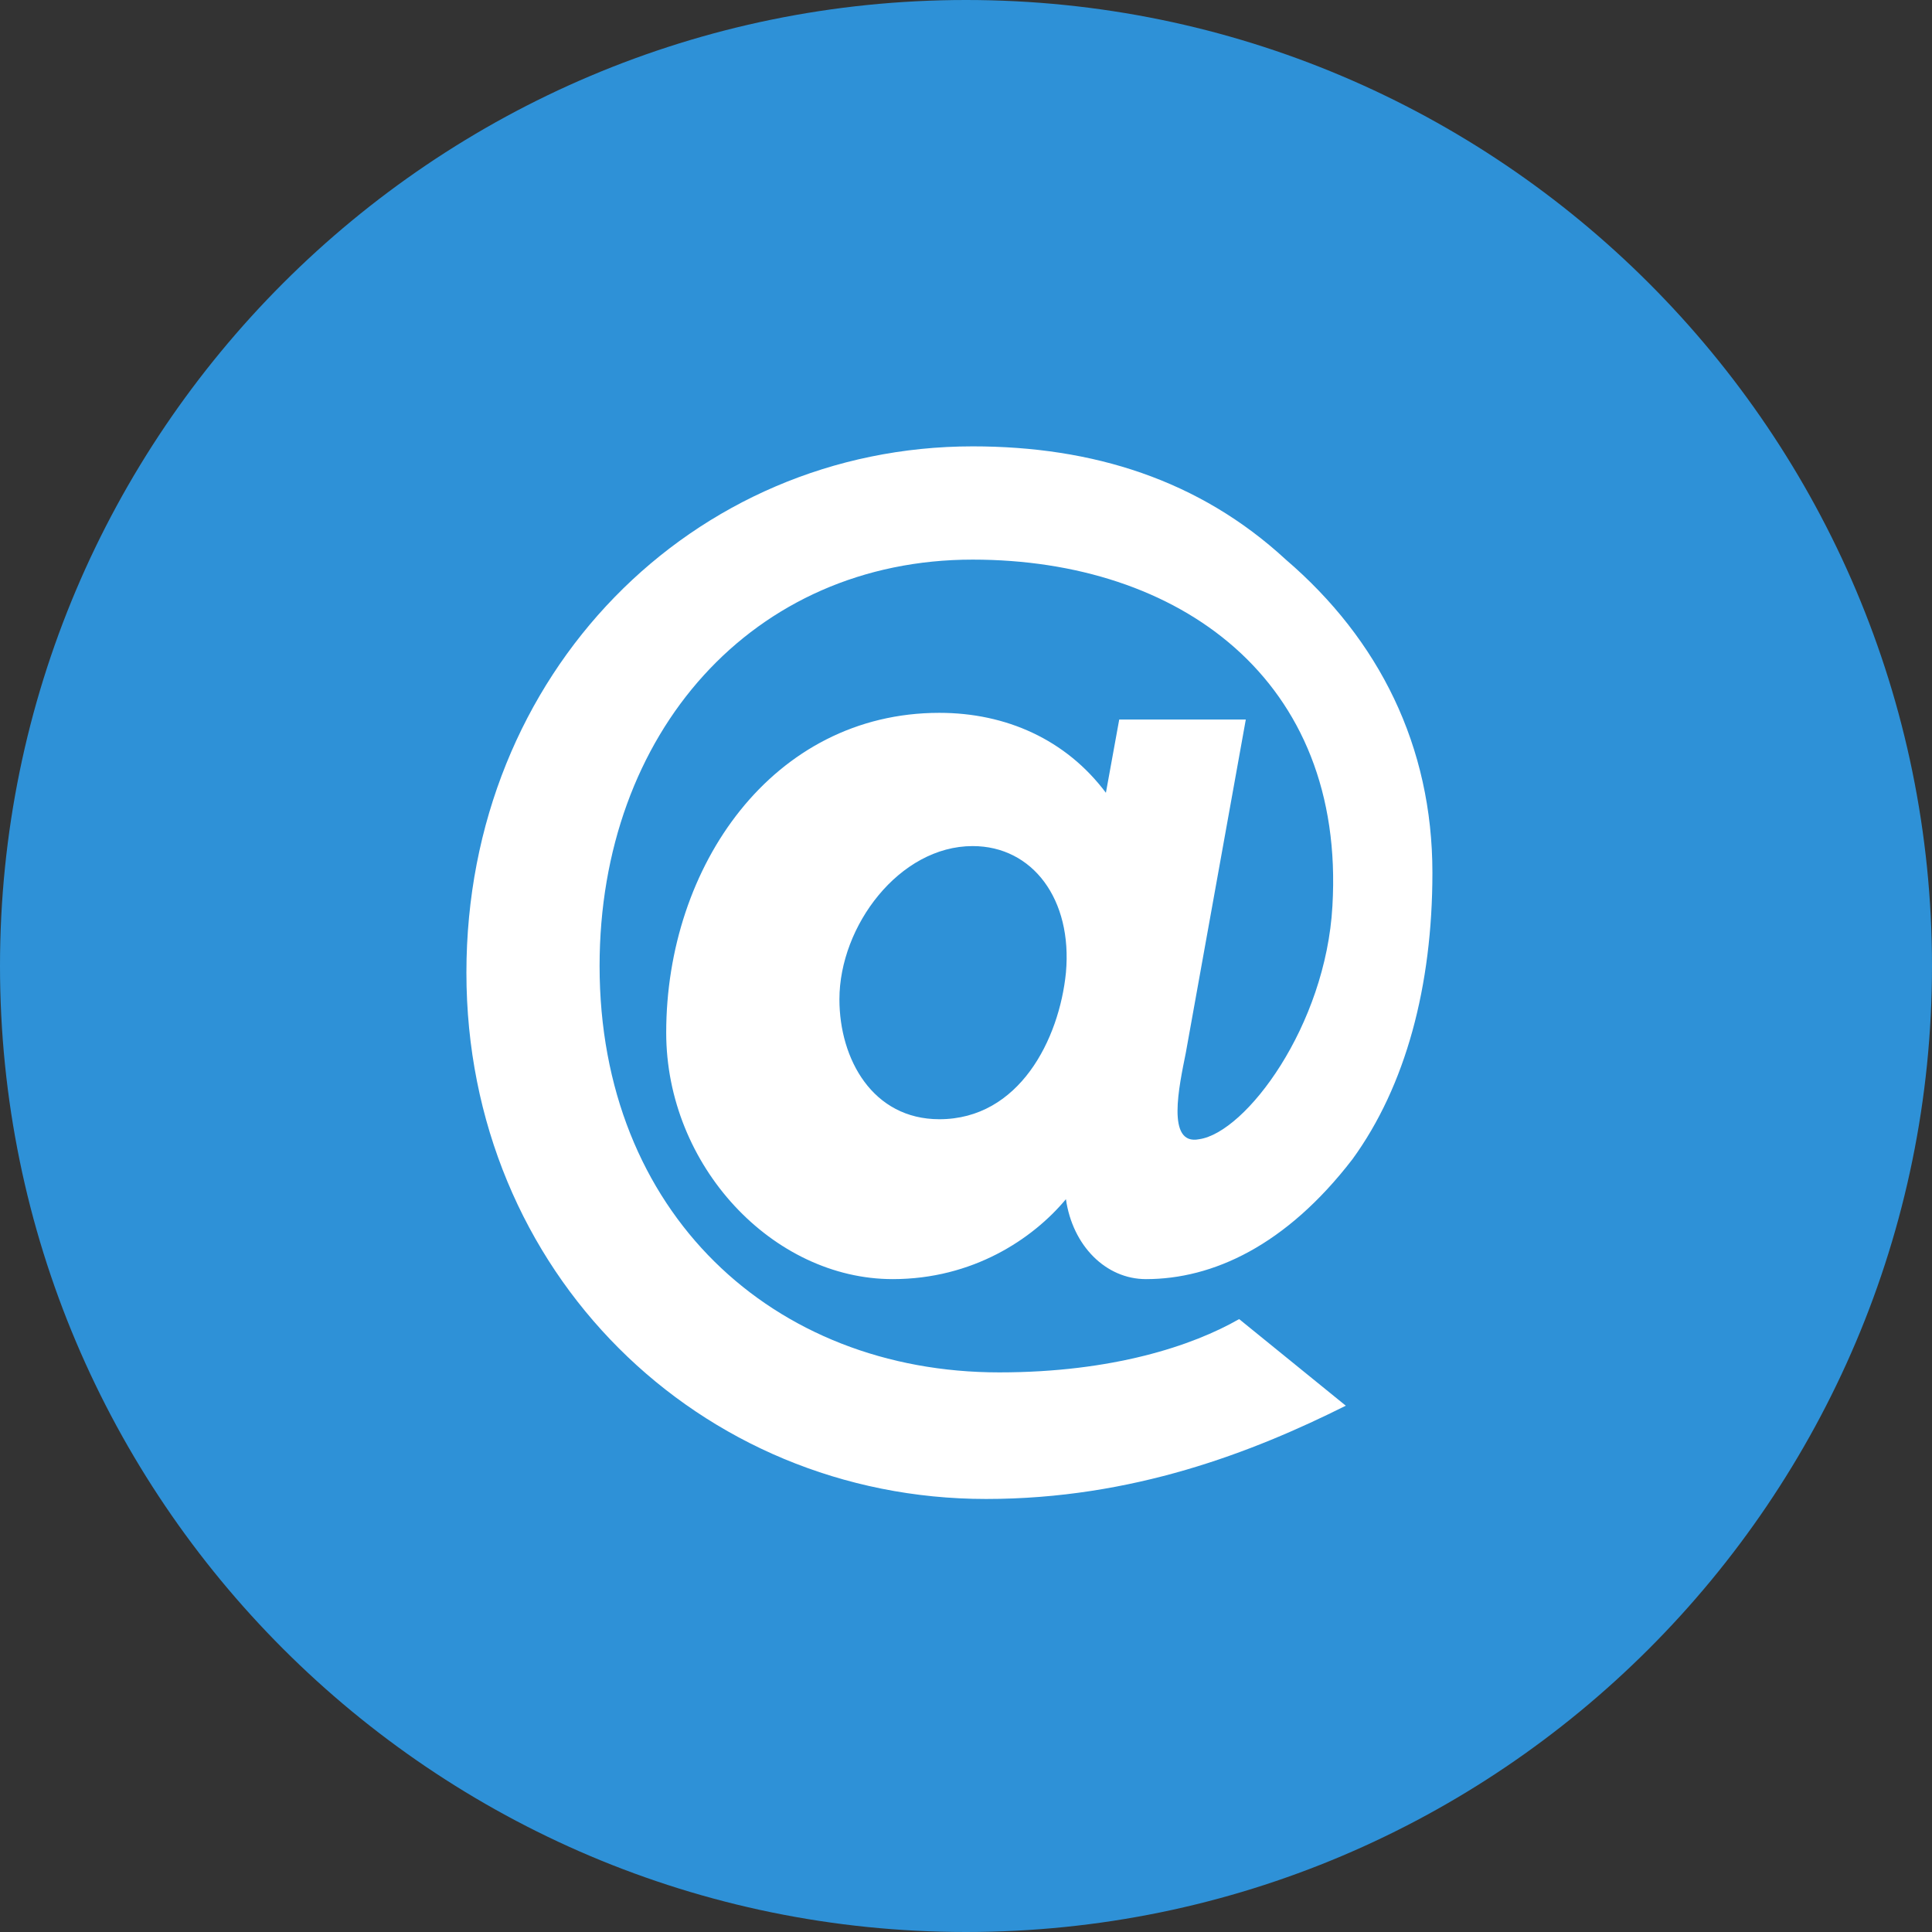 <?xml version="1.0" encoding="utf-8"?>
<!-- Generator: Adobe Illustrator 16.0.0, SVG Export Plug-In . SVG Version: 6.00 Build 0)  -->
<!DOCTYPE svg PUBLIC "-//W3C//DTD SVG 1.1//EN" "http://www.w3.org/Graphics/SVG/1.1/DTD/svg11.dtd">
<svg version="1.1" id="Layer_1" xmlns="http://www.w3.org/2000/svg" xmlns:xlink="http://www.w3.org/1999/xlink" x="0px" y="0px"
	 width="29px" height="29px" viewBox="0 0 29 29" enable-background="new 0 0 29 29" xml:space="preserve">
<rect x="0" y="0" width="29" height="29" fill="#333333" stroke="none"/>
<g>
	<path fill="#2E91D7" d="M29,14.5c0,8-6.5,14.5-14.5,14.5S0,22.5,0,14.5S6.5,0,14.5,0S29,6.5,29,14.5z"/>
</g>
<g>
	<path fill="#FFFFFF" d="M17.8,15.8c-0.1,0.5-0.3,1.4,0.2,1.3c0.7-0.1,1.9-1.699,2-3.5c0.2-3.4-2.3-5.2-5.4-5.2
		C11.3,8.4,9,11,9,14.5c0,3.7,2.6,6.1,6,6.1c1.7,0,2.9-0.399,3.6-0.8l1.601,1.3c-1.4,0.7-3.2,1.4-5.4,1.4c-4.3,0-7.8-3.4-7.8-7.9
		c0-4.5,3.4-7.9,7.6-7.9c1.8,0,3.4,0.5,4.7,1.7c1.4,1.2,2.2,2.8,2.2,4.7c0,1.7-0.4,3.2-1.2,4.3c-1,1.3-2.1,1.8-3.1,1.8
		C16.6,19.2,16.1,18.7,16,18c-0.5,0.6-1.4,1.2-2.6,1.2c-1.8,0-3.4-1.7-3.4-3.7c0-2.5,1.6-4.8,4.1-4.8c1,0,1.9,0.4,2.5,1.2l0.2-1.1
		h1.9L17.8,15.8z M14.1,16.8c1.2,0,1.8-1.2,1.9-2.2c0.1-1.1-0.5-1.9-1.4-1.9c-1.1,0-2,1.2-2,2.3C12.6,15.9,13.1,16.8,14.1,16.8z"/>
</g>
</svg>
